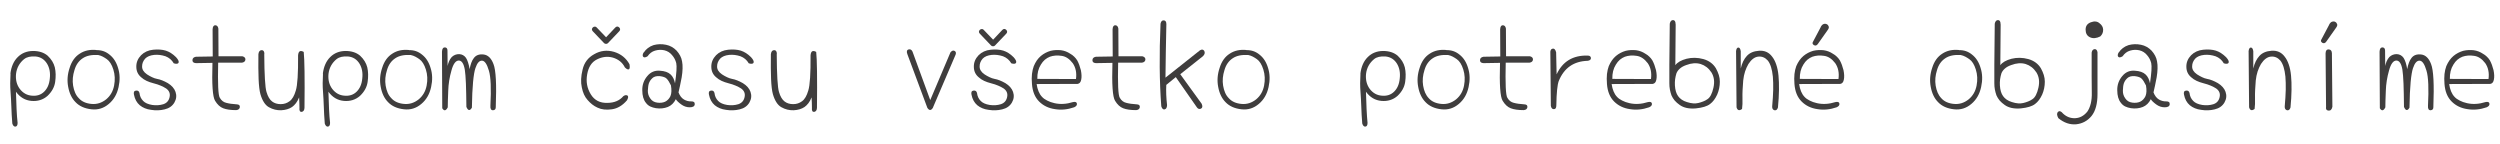 <?xml version="1.0" encoding="UTF-8"?><svg id="a" xmlns="http://www.w3.org/2000/svg" viewBox="0 0 363.48 20.9"><defs><style>.b{fill:#3f3d3d;}</style></defs><path class="b" d="M1.51,10.7c.13-1.03,.49-1.83,1.07-2.4,.58-.58,1.32-.88,2.22-.89,.88,0,1.59,.23,2.13,.69,.53,.5,.88,1.06,1.04,1.69,.15,.65,.16,1.36,.05,2.13-.11,.75-.48,1.42-1.11,2.02-.65,.57-1.44,.81-2.34,.73-.92-.08-1.67-.53-2.25-1.33,.02,.93,.05,1.78,.09,2.53,.04,.75,.08,1.42,.15,2,0,.34-.11,.52-.33,.54-.19,.01-.34-.14-.44-.45-.04-.45-.07-.88-.09-1.28-.02-.41-.04-.8-.05-1.17-.01-.38-.03-.75-.05-1.12-.02-.37-.05-.74-.07-1.1-.06-.73-.06-1.59,0-2.58Zm2-2.11c-.69,.57-1.08,1.29-1.18,2.16-.08,.85,.1,1.58,.55,2.18,.47,.61,1.06,.93,1.76,.98,.71,.07,1.31-.12,1.78-.58,.47-.46,.75-1.1,.82-1.91,.1-.84-.04-1.56-.4-2.16-.39-.63-.94-.98-1.67-1.05-.73-.05-1.28,.08-1.65,.38Z"/><path class="b" d="M14.03,7.29c.7-.02,1.33,.19,1.89,.65,.58,.45,1,1.1,1.25,1.96,.27,.85,.29,1.77,.07,2.76-.22,1.02-.69,1.84-1.42,2.45-.74,.63-1.58,.89-2.53,.78-.98-.11-1.75-.45-2.31-1.04-.54-.54-.9-1.29-1.07-2.24-.17-.9-.1-1.82,.22-2.76,.29-.93,.78-1.62,1.47-2.05,.68-.45,1.48-.62,2.42-.53Zm.24,.71c-.95-.06-1.69,.1-2.24,.47-.58,.38-.98,.95-1.2,1.71-.25,.78-.32,1.53-.2,2.27,.06,.38,.16,.71,.29,1.02s.31,.58,.55,.82c.42,.47,1.04,.75,1.84,.82,.78,.07,1.48-.15,2.13-.67,.61-.51,.99-1.17,1.15-2,.16-.82,.12-1.6-.11-2.33-.23-.73-.55-1.23-.95-1.51-.18-.13-.38-.25-.58-.36-.21-.11-.43-.19-.67-.24Z"/><path class="b" d="M25.26,9.2c-.28-.48-.68-.82-1.2-1.02-.55-.18-1.09-.25-1.64-.2-.58,.06-1.02,.24-1.31,.54-.3,.34-.45,.71-.45,1.13-.01,.44,.22,.82,.71,1.16,.24,.16,.48,.29,.73,.41,.24,.12,.48,.2,.73,.25,.47,.08,1,.29,1.58,.62,.57,.35,.94,.78,1.11,1.27,.18,.52,.13,1.04-.16,1.54-.3,.52-.78,.85-1.42,1-.64,.16-1.3,.18-1.98,.07-.65-.08-1.2-.31-1.64-.67-.44-.38-.71-.88-.84-1.53-.08-.36,.01-.56,.29-.6,.27-.04,.44,.08,.51,.35,.05,.46,.23,.85,.54,1.16,.28,.29,.71,.48,1.31,.58,.57,.08,1.11,.05,1.62-.11,.5-.17,.8-.51,.91-1.04,.11-.51-.06-.93-.51-1.25-.23-.15-.49-.28-.79-.41-.3-.13-.64-.24-1.03-.34-.38-.1-.71-.21-1.01-.35-.3-.14-.56-.31-.79-.52-.47-.39-.71-.9-.71-1.54-.01-.62,.22-1.18,.69-1.67,.46-.46,1.05-.73,1.76-.8,.35-.04,.68-.04,.98-.02,.3,.02,.59,.07,.85,.15,.51,.16,1.01,.47,1.49,.95,.31,.34,.44,.6,.38,.78-.07,.21-.32,.24-.73,.11Z"/><path class="b" d="M31.75,8.18h3.49c.31,.08,.46,.25,.44,.49s-.19,.39-.49,.44h-3.47c-.07,3.05,0,4.75,.24,5.11,.23,.4,.54,.64,.93,.73,.39,.11,.9,.18,1.53,.22,.33,.01,.48,.15,.45,.42-.04,.25-.21,.39-.53,.42-.8,0-1.43-.09-1.89-.27-.45-.17-.84-.53-1.18-1.09-.35-.54-.48-2.38-.38-5.51l-2.4,.04c-.34-.02-.51-.16-.51-.42,0-.28,.17-.45,.51-.51l2.44-.04-.02-3.94c.02-.41,.16-.61,.4-.6,.24,.01,.39,.18,.44,.49l.02,4.03Z"/><path class="b" d="M38.42,7.87c.02,3.03,.13,4.87,.33,5.51,.19,.65,.47,1.12,.82,1.38,.33,.25,.74,.38,1.24,.38s.91-.14,1.29-.42c.39-.28,.69-.8,.91-1.56,.24-.76,.35-2.47,.33-5.12,.05-.61,.32-.77,.82-.49,.12,1.1,.16,3.82,.11,8.14-.02,.35-.16,.54-.42,.58-.24,.01-.35-.18-.31-.58,0-.46-.02-.97-.05-1.53-.13,.33-.29,.61-.46,.84-.18,.23-.37,.42-.57,.56-.42,.28-.95,.44-1.58,.47-.62,.02-1.21-.12-1.78-.44-.54-.3-.96-.94-1.24-1.91-.13-.48-.22-1.21-.26-2.17-.04-.96-.05-2.18-.03-3.64,.05-.39,.21-.58,.49-.58,.25,0,.38,.19,.38,.58Z"/><path class="b" d="M46.94,10.7c.13-1.03,.49-1.83,1.07-2.4,.58-.58,1.32-.88,2.22-.89,.88,0,1.59,.23,2.13,.69,.53,.5,.88,1.06,1.04,1.69,.15,.65,.16,1.36,.05,2.13-.11,.75-.48,1.42-1.11,2.02-.65,.57-1.44,.81-2.34,.73-.92-.08-1.67-.53-2.25-1.33,.02,.93,.05,1.78,.09,2.53,.04,.75,.08,1.42,.15,2,0,.34-.11,.52-.33,.54-.19,.01-.34-.14-.44-.45-.04-.45-.07-.88-.09-1.28-.02-.41-.04-.8-.05-1.17-.01-.38-.03-.75-.05-1.12-.02-.37-.05-.74-.07-1.1-.06-.73-.06-1.59,0-2.58Zm2-2.11c-.69,.57-1.08,1.29-1.18,2.16-.08,.85,.1,1.58,.55,2.18,.47,.61,1.06,.93,1.76,.98,.71,.07,1.31-.12,1.78-.58,.47-.46,.75-1.1,.82-1.91,.1-.84-.04-1.56-.4-2.16-.39-.63-.94-.98-1.67-1.05-.73-.05-1.28,.08-1.65,.38Z"/><path class="b" d="M59.47,7.29c.7-.02,1.33,.19,1.89,.65,.58,.45,1,1.1,1.25,1.96,.27,.85,.29,1.77,.07,2.76-.22,1.02-.69,1.84-1.42,2.45-.74,.63-1.58,.89-2.53,.78-.98-.11-1.75-.45-2.31-1.04-.54-.54-.9-1.29-1.07-2.24-.17-.9-.1-1.82,.22-2.76,.29-.93,.78-1.62,1.47-2.05,.68-.45,1.48-.62,2.42-.53Zm.24,.71c-.95-.06-1.69,.1-2.24,.47-.58,.38-.98,.95-1.2,1.71-.25,.78-.32,1.53-.2,2.27,.06,.38,.16,.71,.29,1.02s.31,.58,.55,.82c.42,.47,1.04,.75,1.84,.82,.78,.07,1.48-.15,2.13-.67,.61-.51,.99-1.17,1.15-2,.16-.82,.12-1.6-.11-2.33-.23-.73-.55-1.23-.95-1.51-.18-.13-.38-.25-.58-.36-.21-.11-.43-.19-.67-.24Z"/><path class="b" d="M65.06,9.67c.11-.57,.31-1.03,.62-1.38,.31-.29,.68-.43,1.09-.42,.21,.01,.39,.06,.55,.15s.31,.22,.43,.39c.23,.36,.41,.91,.53,1.64,.06-.33,.14-.63,.24-.91,.1-.28,.22-.51,.38-.71,.31-.41,.78-.58,1.4-.51,.64,.07,1.13,.54,1.45,1.4,.35,.87,.46,2.96,.33,6.27,0,.28-.13,.42-.4,.44-.28,0-.41-.21-.38-.64,.13-2.5,.06-4.2-.22-5.12-.28-.96-.61-1.44-1-1.45-.39-.02-.71,.34-.96,1.09-.13,.38-.25,1.04-.34,2s-.15,2.21-.17,3.74c-.29,.5-.56,.46-.8-.11-.01-1.37-.04-2.5-.07-3.4-.04-.9-.09-1.56-.16-2-.15-.88-.44-1.33-.87-1.34-.45,0-.81,.48-1.07,1.44-.28,.97-.44,1.96-.47,2.96-.02,.51-.04,.97-.05,1.37-.01,.41-.02,.75-.02,1.04-.27,.52-.53,.56-.8,.13l-.04-8.23c.02-.41,.16-.62,.42-.62,.25,.01,.38,.17,.38,.47l.02,2.31Z"/><path class="b" d="M90.83,9.76c-.35-.68-.92-1.14-1.71-1.38-.78-.22-1.54-.13-2.31,.25-.78,.38-1.25,1.1-1.44,2.18-.19,1.05-.02,2.02,.53,2.91,.53,.86,1.33,1.27,2.4,1.24,1.02-.01,1.79-.34,2.33-.98,.23-.16,.43-.19,.6-.09,.15,.11,.12,.34-.07,.69-.65,.76-1.39,1.2-2.2,1.31-.81,.12-1.51,.04-2.09-.24-.29-.13-.55-.29-.79-.48-.24-.19-.45-.4-.65-.63-.41-.45-.69-1.06-.84-1.83-.17-.75-.13-1.61,.11-2.58,.22-.99,.78-1.75,1.69-2.25,.9-.52,1.86-.64,2.89-.34,1.01,.31,1.75,.91,2.24,1.8,.07,.4,.05,.64-.07,.73-.15,.08-.35-.01-.62-.29Zm-4.65-5.22c-.17-.19-.16-.38,.02-.56,.08-.07,.18-.11,.29-.11s.2,.04,.27,.13l1.36,1.42,1.34-1.42c.18-.18,.37-.19,.56-.02,.18,.18,.19,.37,.02,.56l-1.65,1.73c-.07,.07-.16,.11-.27,.11-.12,0-.22-.04-.29-.11l-1.65-1.73Z"/><path class="b" d="M93.6,7.63c.34-.51,.81-.87,1.42-1.07,.58-.16,1.19-.18,1.82-.05,.59,.12,1.1,.41,1.53,.85,.21,.23,.38,.48,.52,.74,.14,.26,.23,.54,.28,.84,.06,.3,.08,.65,.07,1.03-.01,.38-.05,.81-.13,1.28-.08,.47-.17,.89-.25,1.25-.08,.36-.15,.67-.21,.93,.19,.5,.46,.84,.8,1.04,.33,.19,.68,.28,1.05,.27,.35-.01,.52,.12,.51,.4-.01,.3-.25,.46-.73,.46-.45,0-.86-.14-1.24-.42-.4-.29-.66-.55-.78-.76-.28,.56-.67,.93-1.16,1.13-.53,.21-1.11,.27-1.73,.18-.3-.05-.58-.13-.83-.25-.25-.12-.46-.3-.63-.53-.35-.42-.53-1.04-.53-1.84-.01-.78,.23-1.46,.73-2.05,.48-.58,1.09-.84,1.82-.78,.7,.04,1.22,.22,1.56,.54,.33,.3,.54,.73,.65,1.29,.22-1.49,.28-2.46,.18-2.93-.11-.45-.32-.84-.62-1.18-.29-.35-.66-.58-1.11-.69-.46-.1-.91-.08-1.35,.05-.45,.13-.81,.41-1.09,.82-.29,.18-.5,.21-.62,.09-.13-.13-.12-.35,.04-.64Zm3.96,4.8c-.23-.47-.44-.81-.64-1-.17-.18-.5-.3-.98-.36-.48-.04-.85,.06-1.09,.29-.13,.12-.24,.25-.32,.37-.08,.13-.14,.26-.19,.39-.05,.15-.08,.31-.1,.48-.02,.18-.03,.37-.05,.59-.01,.41,.11,.79,.36,1.13,.23,.34,.56,.54,1,.6,.42,.06,.81,.02,1.15-.13,.34-.17,.6-.44,.78-.82,.16-.39,.18-.9,.07-1.54Z"/><path class="b" d="M108.86,9.2c-.28-.48-.68-.82-1.2-1.02-.55-.18-1.09-.25-1.64-.2-.58,.06-1.02,.24-1.31,.54-.3,.34-.45,.71-.45,1.13-.01,.44,.22,.82,.71,1.16,.24,.16,.48,.29,.73,.41,.24,.12,.48,.2,.73,.25,.47,.08,1,.29,1.58,.62,.57,.35,.94,.78,1.11,1.27,.18,.52,.13,1.04-.16,1.54-.3,.52-.78,.85-1.42,1-.64,.16-1.3,.18-1.98,.07-.65-.08-1.2-.31-1.64-.67-.44-.38-.71-.88-.84-1.53-.08-.36,.01-.56,.29-.6,.27-.04,.44,.08,.51,.35,.05,.46,.23,.85,.54,1.16,.28,.29,.71,.48,1.31,.58,.57,.08,1.11,.05,1.62-.11,.5-.17,.8-.51,.91-1.04,.11-.51-.06-.93-.51-1.25-.23-.15-.49-.28-.79-.41-.3-.13-.64-.24-1.03-.34-.38-.1-.71-.21-1.01-.35-.3-.14-.56-.31-.79-.52-.47-.39-.71-.9-.71-1.54-.01-.62,.22-1.18,.69-1.67,.46-.46,1.05-.73,1.76-.8,.35-.04,.68-.04,.98-.02,.3,.02,.59,.07,.85,.15,.51,.16,1.01,.47,1.49,.95,.31,.34,.44,.6,.38,.78-.07,.21-.32,.24-.73,.11Z"/><path class="b" d="M112.93,7.87c.02,3.03,.13,4.87,.33,5.51,.19,.65,.47,1.12,.82,1.38,.33,.25,.74,.38,1.24,.38s.91-.14,1.29-.42c.39-.28,.69-.8,.91-1.56,.24-.76,.35-2.47,.33-5.12,.05-.61,.32-.77,.82-.49,.12,1.1,.16,3.82,.11,8.14-.02,.35-.16,.54-.42,.58-.24,.01-.35-.18-.31-.58,0-.46-.02-.97-.05-1.53-.13,.33-.29,.61-.46,.84-.18,.23-.37,.42-.57,.56-.42,.28-.95,.44-1.58,.47-.62,.02-1.21-.12-1.78-.44-.54-.3-.96-.94-1.24-1.91-.13-.48-.22-1.21-.26-2.17-.04-.96-.05-2.18-.03-3.64,.05-.39,.21-.58,.49-.58,.25,0,.38,.19,.38,.58Z"/><path class="b" d="M135.67,15.61c-.27,.48-.55,.51-.84,.07l-2.89-7.76c-.16-.4-.11-.64,.15-.73,.25-.07,.45,.03,.58,.31l2.58,7.05,2.94-6.94c.21-.25,.41-.32,.62-.2,.21,.13,.23,.36,.07,.67l-3.22,7.52Z"/><path class="b" d="M147.03,9.2c-.28-.48-.68-.82-1.2-1.02-.55-.18-1.09-.25-1.64-.2-.58,.06-1.02,.24-1.31,.54-.3,.34-.45,.71-.45,1.13-.01,.44,.22,.82,.71,1.16,.24,.16,.48,.29,.73,.41,.24,.12,.48,.2,.73,.25,.47,.08,1,.29,1.58,.62,.57,.35,.94,.78,1.11,1.27,.18,.52,.13,1.04-.16,1.54-.3,.52-.78,.85-1.42,1-.64,.16-1.3,.18-1.98,.07-.65-.08-1.2-.31-1.64-.67-.44-.38-.71-.88-.84-1.53-.08-.36,.01-.56,.29-.6,.27-.04,.44,.08,.51,.35,.05,.46,.23,.85,.54,1.16,.28,.29,.71,.48,1.31,.58,.57,.08,1.11,.05,1.62-.11,.5-.17,.8-.51,.91-1.04,.11-.51-.06-.93-.51-1.25-.23-.15-.49-.28-.79-.41-.3-.13-.64-.24-1.03-.34-.38-.1-.71-.21-1.01-.35-.3-.14-.56-.31-.79-.52-.47-.39-.71-.9-.71-1.54-.01-.62,.22-1.18,.69-1.67,.46-.46,1.05-.73,1.76-.8,.35-.04,.68-.04,.98-.02,.3,.02,.59,.07,.85,.15,.51,.16,1.01,.47,1.49,.95,.31,.34,.44,.6,.38,.78-.07,.21-.32,.24-.73,.11Zm-4.58-4.31c-.17-.19-.16-.38,.02-.56,.08-.07,.18-.11,.29-.11s.2,.04,.27,.13l1.36,1.42,1.34-1.42c.18-.18,.37-.19,.56-.02,.18,.18,.19,.37,.02,.56l-1.65,1.73c-.07,.07-.16,.11-.27,.11-.12,0-.22-.04-.29-.11l-1.65-1.73Z"/><path class="b" d="M150.72,12.23c.06,.4,.15,.75,.28,1.06,.13,.31,.29,.57,.5,.79,.19,.21,.44,.39,.75,.54,.3,.16,.66,.29,1.07,.38,.84,.19,1.73,.14,2.69-.16,.33-.07,.51,0,.56,.2,.05,.23-.08,.42-.4,.56-.95,.33-1.87,.42-2.78,.27-.93-.13-1.7-.5-2.31-1.11-.62-.62-.96-1.47-1.04-2.54-.05-.55-.05-1.03,0-1.46,.05-.43,.14-.81,.26-1.14,.13-.31,.28-.59,.45-.84,.17-.24,.36-.45,.58-.64,.42-.35,.9-.6,1.42-.75,.25-.06,.51-.1,.77-.11,.26-.01,.51,0,.74,.02,.5,.07,.94,.24,1.34,.51,.22,.12,.41,.26,.58,.43,.17,.16,.31,.34,.44,.54,.22,.4,.39,.87,.53,1.42,.11,.54,.13,1.01,.05,1.38-.07,.38-.25,.58-.53,.62l-5.98,.02Zm5.72-.75c.12-.9-.04-1.66-.47-2.29-.48-.63-1.02-.99-1.62-1.07-.63-.1-1.2-.05-1.71,.13-.25,.1-.49,.24-.72,.43-.22,.19-.42,.43-.59,.72-.36,.57-.53,1.26-.51,2.07l5.62,.02Z"/><path class="b" d="M162.6,8.18h3.49c.31,.08,.46,.25,.44,.49s-.19,.39-.49,.44h-3.47c-.07,3.05,0,4.75,.24,5.11,.23,.4,.54,.64,.93,.73,.39,.11,.9,.18,1.53,.22,.33,.01,.48,.15,.45,.42-.04,.25-.21,.39-.53,.42-.8,0-1.43-.09-1.89-.27-.45-.17-.84-.53-1.18-1.09-.35-.54-.48-2.38-.38-5.51l-2.4,.04c-.34-.02-.51-.16-.51-.42,0-.28,.17-.45,.51-.51l2.44-.04-.02-3.94c.02-.41,.16-.61,.4-.6,.24,.01,.39,.18,.44,.49l.02,4.03Z"/><path class="b" d="M171.6,10.79l3.11,4.29c.16,.36,.13,.6-.09,.71-.22,.11-.41,.06-.58-.15l-3.09-4.43-1.38,1.13c-.05,.88-.01,1.87,.11,2.94-.01,.36-.13,.57-.35,.62-.22,.05-.38-.1-.49-.45-.27-3.59-.3-7.58-.11-12,.07-.35,.23-.51,.47-.49,.25,.01,.38,.19,.38,.55-.04,1.42-.06,2.77-.08,4.06-.02,1.29-.03,2.53-.05,3.72l5.02-3.98c.27-.16,.47-.13,.62,.09,.13,.25,.07,.51-.18,.76l-3.31,2.63Z"/><path class="b" d="M181.23,7.29c.7-.02,1.33,.19,1.89,.65,.58,.45,1,1.1,1.25,1.96,.27,.85,.29,1.77,.07,2.76-.22,1.02-.69,1.84-1.42,2.45-.74,.63-1.58,.89-2.53,.78-.98-.11-1.75-.45-2.31-1.04-.54-.54-.9-1.29-1.07-2.24-.17-.9-.1-1.82,.22-2.76,.29-.93,.78-1.62,1.47-2.05,.68-.45,1.48-.62,2.42-.53Zm.24,.71c-.95-.06-1.69,.1-2.24,.47-.58,.38-.98,.95-1.2,1.71-.25,.78-.32,1.53-.2,2.27,.06,.38,.16,.71,.29,1.02s.31,.58,.55,.82c.42,.47,1.04,.75,1.84,.82,.78,.07,1.48-.15,2.13-.67,.61-.51,.99-1.17,1.15-2,.16-.82,.12-1.6-.11-2.33-.23-.73-.54-1.23-.94-1.51-.18-.13-.38-.25-.58-.36-.21-.11-.43-.19-.67-.24Z"/><path class="b" d="M197.79,10.7c.13-1.03,.49-1.83,1.07-2.4,.58-.58,1.32-.88,2.22-.89,.88,0,1.59,.23,2.13,.69,.53,.5,.88,1.06,1.04,1.69,.15,.65,.16,1.36,.05,2.13-.11,.75-.48,1.42-1.11,2.02-.65,.57-1.44,.81-2.34,.73-.92-.08-1.67-.53-2.25-1.33,.02,.93,.05,1.78,.09,2.53,.04,.75,.08,1.42,.14,2,0,.34-.11,.52-.33,.54-.19,.01-.34-.14-.44-.45-.04-.45-.07-.88-.09-1.28-.02-.41-.04-.8-.05-1.17-.01-.38-.03-.75-.05-1.12-.02-.37-.05-.74-.07-1.1-.06-.73-.06-1.59,0-2.58Zm2-2.11c-.69,.57-1.08,1.29-1.18,2.16-.08,.85,.1,1.58,.54,2.18,.47,.61,1.06,.93,1.76,.98,.71,.07,1.31-.12,1.78-.58,.47-.46,.75-1.1,.82-1.91,.1-.84-.04-1.56-.4-2.16-.39-.63-.95-.98-1.67-1.05-.73-.05-1.28,.08-1.65,.38Z"/><path class="b" d="M210.31,7.29c.7-.02,1.33,.19,1.89,.65,.58,.45,1,1.1,1.25,1.96,.27,.85,.29,1.77,.07,2.76-.22,1.02-.69,1.84-1.42,2.45-.74,.63-1.58,.89-2.53,.78-.98-.11-1.75-.45-2.31-1.04-.54-.54-.9-1.29-1.07-2.24-.17-.9-.1-1.82,.22-2.76,.29-.93,.78-1.62,1.47-2.05,.68-.45,1.48-.62,2.42-.53Zm.24,.71c-.95-.06-1.69,.1-2.24,.47-.58,.38-.98,.95-1.2,1.71-.25,.78-.32,1.53-.2,2.27,.06,.38,.16,.71,.29,1.02,.13,.3,.31,.58,.54,.82,.42,.47,1.04,.75,1.84,.82,.77,.07,1.48-.15,2.13-.67,.61-.51,.99-1.17,1.15-2,.16-.82,.12-1.6-.11-2.33-.23-.73-.54-1.23-.95-1.51-.18-.13-.38-.25-.58-.36-.21-.11-.43-.19-.67-.24Z"/><path class="b" d="M218.95,8.18h3.49c.31,.08,.46,.25,.44,.49-.02,.24-.19,.39-.49,.44h-3.47c-.07,3.05,0,4.75,.24,5.11,.23,.4,.54,.64,.93,.73,.39,.11,.9,.18,1.53,.22,.33,.01,.48,.15,.45,.42-.04,.25-.21,.39-.53,.42-.8,0-1.43-.09-1.89-.27-.45-.17-.84-.53-1.18-1.09-.35-.54-.48-2.38-.38-5.51l-2.4,.04c-.34-.02-.51-.16-.51-.42,0-.28,.17-.45,.51-.51l2.44-.04-.02-3.94c.02-.41,.16-.61,.4-.6,.24,.01,.39,.18,.44,.49l.02,4.03Z"/><path class="b" d="M226.32,10.81c.87-1.88,2.38-2.79,4.53-2.73,.29,.01,.44,.13,.46,.36,0,.22-.15,.35-.46,.4-2.05,.06-3.45,1.04-4.22,2.94-.1,.27-.18,.69-.24,1.28s-.1,1.33-.11,2.23c0,.38-.11,.57-.33,.58-.24,.02-.4-.13-.47-.47l-.07-7.61c-.04-.42,.07-.66,.31-.71,.25-.06,.43,.12,.53,.53l.07,3.2Z"/><path class="b" d="M234.32,12.23c.06,.4,.15,.75,.28,1.06,.13,.31,.29,.57,.5,.79,.19,.21,.44,.39,.75,.54,.3,.16,.66,.29,1.07,.38,.84,.19,1.73,.14,2.69-.16,.33-.07,.52,0,.56,.2,.05,.23-.08,.42-.4,.56-.95,.33-1.87,.42-2.78,.27-.93-.13-1.7-.5-2.31-1.11-.62-.62-.96-1.47-1.04-2.54-.05-.55-.04-1.03,0-1.46,.05-.43,.14-.81,.26-1.14,.13-.31,.29-.59,.46-.84,.17-.24,.36-.45,.58-.64,.42-.35,.9-.6,1.42-.75,.25-.06,.51-.1,.77-.11,.26-.01,.51,0,.74,.02,.5,.07,.95,.24,1.35,.51,.22,.12,.41,.26,.58,.43,.17,.16,.32,.34,.44,.54,.22,.4,.39,.87,.53,1.42,.11,.54,.13,1.01,.05,1.38-.07,.38-.25,.58-.53,.62l-5.98,.02Zm5.72-.75c.12-.9-.04-1.66-.47-2.29-.48-.63-1.02-.99-1.62-1.07-.63-.1-1.2-.05-1.71,.13-.25,.1-.49,.24-.72,.43-.22,.19-.42,.43-.59,.72-.36,.57-.53,1.26-.51,2.07l5.62,.02Z"/><path class="b" d="M243.63,3.54c-.04,3.45-.05,5.43-.05,5.94,.29-.41,.84-.73,1.64-.94,.79-.19,1.6-.18,2.44,.05,.81,.23,1.42,.68,1.82,1.34,.18,.33,.32,.65,.42,.97,.1,.32,.15,.65,.15,.97,0,.67-.13,1.29-.38,1.87-.28,.61-.62,1.07-1.04,1.38-.42,.33-1.11,.54-2.07,.64-.97,.08-1.75-.08-2.33-.49-.3-.21-.55-.43-.75-.66-.19-.24-.35-.48-.46-.74-.1-.27-.17-.55-.23-.84s-.08-.62-.08-.95c-.01-.34,0-1.23,0-2.66,.02-1.44,.04-3.43,.06-5.97,.07-.36,.24-.54,.49-.53,.24,.01,.36,.22,.36,.62Zm1.64,11.3c.64,.21,1.2,.25,1.67,.13,.24-.06,.47-.13,.69-.22,.22-.08,.42-.19,.62-.33,.39-.25,.68-.81,.87-1.67,.19-.85,.1-1.59-.29-2.22-.41-.62-.93-1.02-1.56-1.22-.63-.19-1.33-.15-2.11,.15-.38,.13-.68,.3-.92,.51-.24,.21-.4,.44-.5,.69-.08,.27-.15,.55-.19,.85-.04,.3-.05,.6-.03,.92,.04,.65,.19,1.17,.46,1.54,.13,.19,.31,.36,.52,.51s.47,.27,.77,.36Z"/><path class="b" d="M252.4,7.49c.04-.38,.15-.57,.33-.58,.19,0,.31,.18,.36,.54v2.51c.18-.78,.48-1.39,.89-1.83,.41-.45,1-.7,1.76-.75,.8-.06,1.44,.22,1.91,.85,.24,.3,.44,.68,.6,1.15,.16,.46,.27,1,.33,1.62,.06,.61,.08,1.3,.07,2.07-.01,.78-.06,1.63-.15,2.56-.1,.32-.27,.45-.51,.4-.23-.07-.34-.25-.33-.54,.08-.9,.13-1.71,.15-2.43,.01-.72,0-1.36-.05-1.92-.11-1.08-.35-1.85-.73-2.33-.39-.44-.85-.63-1.38-.58-.53,.05-1.01,.41-1.44,1.07-.19,.33-.36,.69-.49,1.09-.13,.4-.22,.84-.27,1.31-.04,.47-.07,.92-.09,1.34s-.03,.8-.02,1.15c.01,.35,0,.67,0,.94-.02,.28-.04,.52-.06,.71-.4,.3-.67,.22-.8-.24l-.07-8.12Z"/><path class="b" d="M261.58,12.23c.06,.4,.15,.75,.28,1.06,.13,.31,.29,.57,.5,.79,.19,.21,.44,.39,.75,.54,.3,.16,.66,.29,1.07,.38,.84,.19,1.73,.14,2.69-.16,.33-.07,.52,0,.56,.2,.05,.23-.08,.42-.4,.56-.95,.33-1.87,.42-2.78,.27-.93-.13-1.7-.5-2.31-1.11-.62-.62-.96-1.47-1.04-2.54-.05-.55-.04-1.03,0-1.46,.05-.43,.14-.81,.26-1.14,.13-.31,.29-.59,.46-.84,.17-.24,.36-.45,.58-.64,.42-.35,.9-.6,1.42-.75,.25-.06,.51-.1,.77-.11,.26-.01,.51,0,.74,.02,.5,.07,.95,.24,1.35,.51,.22,.12,.41,.26,.58,.43,.17,.16,.32,.34,.44,.54,.22,.4,.39,.87,.53,1.42,.11,.54,.13,1.01,.05,1.38-.07,.38-.25,.58-.53,.62l-5.98,.02Zm5.72-.75c.12-.9-.04-1.66-.47-2.29-.48-.63-1.02-.99-1.62-1.07-.63-.1-1.2-.05-1.71,.13-.25,.1-.49,.24-.72,.43-.22,.19-.42,.43-.59,.72-.36,.57-.53,1.26-.51,2.07l5.62,.02Zm-2.58-7.56c.12-.23,.26-.37,.43-.43,.16-.05,.31-.04,.45,.03,.14,.07,.23,.18,.28,.33,.05,.15,0,.31-.13,.49l-1.44,2.04c-.12,.17-.25,.25-.39,.24-.14-.01-.25-.07-.33-.18-.08-.11-.08-.23,0-.36l1.13-2.14Z"/><path class="b" d="M284.83,7.29c.7-.02,1.33,.19,1.89,.65,.58,.45,1,1.1,1.25,1.96,.27,.85,.29,1.77,.07,2.76-.22,1.02-.69,1.84-1.42,2.45-.74,.63-1.58,.89-2.53,.78-.98-.11-1.75-.45-2.31-1.04-.54-.54-.9-1.29-1.07-2.24-.17-.9-.1-1.82,.22-2.76,.29-.93,.78-1.62,1.47-2.05,.68-.45,1.48-.62,2.42-.53Zm.24,.71c-.95-.06-1.69,.1-2.24,.47-.58,.38-.98,.95-1.2,1.71-.25,.78-.32,1.53-.2,2.27,.06,.38,.16,.71,.29,1.02,.13,.3,.31,.58,.54,.82,.42,.47,1.04,.75,1.84,.82,.77,.07,1.48-.15,2.13-.67,.61-.51,.99-1.17,1.15-2,.16-.82,.12-1.6-.11-2.33-.23-.73-.54-1.23-.95-1.51-.18-.13-.38-.25-.58-.36-.21-.11-.43-.19-.67-.24Z"/><path class="b" d="M290.88,3.54c-.04,3.45-.05,5.43-.05,5.94,.29-.41,.84-.73,1.64-.94,.79-.19,1.6-.18,2.44,.05,.81,.23,1.42,.68,1.82,1.34,.18,.33,.32,.65,.42,.97,.1,.32,.15,.65,.15,.97,0,.67-.13,1.29-.38,1.87-.28,.61-.62,1.07-1.04,1.38-.42,.33-1.11,.54-2.07,.64-.97,.08-1.75-.08-2.33-.49-.3-.21-.55-.43-.75-.66-.19-.24-.35-.48-.46-.74-.1-.27-.17-.55-.23-.84s-.08-.62-.08-.95c-.01-.34,0-1.23,0-2.66,.02-1.44,.04-3.43,.06-5.97,.07-.36,.24-.54,.49-.53,.24,.01,.36,.22,.36,.62Zm1.64,11.3c.64,.21,1.2,.25,1.67,.13,.24-.06,.47-.13,.69-.22,.22-.08,.42-.19,.62-.33,.39-.25,.68-.81,.87-1.67,.19-.85,.1-1.59-.29-2.22-.41-.62-.93-1.02-1.56-1.22-.63-.19-1.33-.15-2.11,.15-.38,.13-.68,.3-.92,.51-.24,.21-.4,.44-.5,.69-.08,.27-.15,.55-.19,.85-.04,.3-.05,.6-.03,.92,.04,.65,.19,1.17,.46,1.54,.13,.19,.31,.36,.52,.51s.47,.27,.77,.36Z"/><path class="b" d="M304.96,7.65v6.02c0,1.42-.29,2.48-.87,3.2-.58,.7-1.32,1.1-2.22,1.2-.91,.08-1.78-.21-2.6-.89-.23-.41-.25-.72-.05-.91,.19-.19,.44-.12,.73,.24,.51,.48,1.11,.71,1.8,.67,.67-.04,1.24-.35,1.73-.95,.22-.32,.38-.7,.5-1.16,.11-.46,.17-1.01,.15-1.64-.01-.63-.02-1.42-.02-2.38v-3.4c.05-.32,.19-.48,.44-.51,.23-.01,.37,.16,.42,.51Zm.42-2.36c-.58,.29-1.08,.33-1.51,.13s-.64-.58-.64-1.11,.25-.88,.76-1.07c.51-.19,.93-.15,1.25,.13,.34,.25,.52,.56,.54,.91,.02,.4-.12,.74-.42,1.02Z"/><path class="b" d="M308.05,7.63c.34-.51,.81-.87,1.42-1.07,.58-.16,1.19-.18,1.82-.05,.59,.12,1.1,.41,1.53,.85,.21,.23,.38,.48,.52,.74,.14,.26,.23,.54,.28,.84,.06,.3,.08,.65,.07,1.03-.01,.38-.05,.81-.13,1.28-.08,.47-.17,.89-.25,1.25s-.15,.67-.21,.93c.19,.5,.46,.84,.8,1.04,.33,.19,.68,.28,1.05,.27,.35-.01,.52,.12,.51,.4-.01,.3-.25,.46-.73,.46-.45,0-.86-.14-1.24-.42-.4-.29-.66-.55-.78-.76-.28,.56-.67,.93-1.16,1.13-.53,.21-1.11,.27-1.73,.18-.3-.05-.58-.13-.83-.25-.25-.12-.46-.3-.63-.53-.35-.42-.53-1.04-.53-1.84-.01-.78,.23-1.46,.73-2.05,.48-.58,1.09-.84,1.82-.78,.7,.04,1.22,.22,1.56,.54,.33,.3,.54,.73,.65,1.29,.22-1.49,.28-2.46,.18-2.93-.11-.45-.32-.84-.62-1.18-.29-.35-.66-.58-1.11-.69-.46-.1-.91-.08-1.34,.05-.45,.13-.81,.41-1.09,.82-.29,.18-.5,.21-.62,.09-.13-.13-.12-.35,.04-.64Zm3.96,4.8c-.23-.47-.44-.81-.64-1-.17-.18-.5-.3-.98-.36-.48-.04-.85,.06-1.09,.29-.13,.12-.24,.25-.32,.37s-.14,.26-.19,.39c-.05,.15-.08,.31-.1,.48-.02,.18-.03,.37-.04,.59-.01,.41,.11,.79,.36,1.13,.23,.34,.56,.54,1,.6,.42,.06,.81,.02,1.15-.13,.34-.17,.6-.44,.78-.82,.16-.39,.18-.9,.07-1.54Z"/><path class="b" d="M323.32,9.2c-.28-.48-.68-.82-1.2-1.02-.55-.18-1.09-.25-1.64-.2-.58,.06-1.02,.24-1.31,.54-.3,.34-.45,.71-.45,1.13-.01,.44,.22,.82,.71,1.16,.24,.16,.49,.29,.73,.41s.48,.2,.73,.25c.47,.08,1,.29,1.58,.62,.57,.35,.94,.78,1.11,1.27,.18,.52,.13,1.04-.16,1.54-.3,.52-.78,.85-1.42,1-.64,.16-1.3,.18-1.98,.07-.65-.08-1.2-.31-1.64-.67-.44-.38-.71-.88-.84-1.53-.08-.36,.01-.56,.29-.6,.27-.04,.44,.08,.51,.35,.05,.46,.23,.85,.54,1.16,.28,.29,.71,.48,1.31,.58,.57,.08,1.11,.05,1.62-.11,.5-.17,.8-.51,.91-1.04,.11-.51-.06-.93-.51-1.25-.23-.15-.49-.28-.79-.41-.3-.13-.64-.24-1.03-.34-.38-.1-.71-.21-1.01-.35-.3-.14-.56-.31-.79-.52-.47-.39-.71-.9-.71-1.54-.01-.62,.22-1.18,.69-1.67,.46-.46,1.05-.73,1.76-.8,.35-.04,.68-.04,.98-.02s.59,.07,.85,.15c.51,.16,1,.47,1.49,.95,.31,.34,.44,.6,.38,.78-.07,.21-.32,.24-.73,.11Z"/><path class="b" d="M326.92,7.49c.04-.38,.15-.57,.33-.58,.19,0,.31,.18,.36,.54v2.51c.18-.78,.48-1.39,.89-1.83,.41-.45,1-.7,1.76-.75,.8-.06,1.44,.22,1.91,.85,.24,.3,.44,.68,.6,1.15,.16,.46,.27,1,.33,1.62,.06,.61,.08,1.3,.07,2.07-.01,.78-.06,1.63-.15,2.56-.1,.32-.27,.45-.51,.4-.23-.07-.34-.25-.33-.54,.08-.9,.13-1.71,.15-2.43,.01-.72,0-1.36-.05-1.92-.11-1.08-.35-1.85-.73-2.33-.39-.44-.85-.63-1.38-.58-.53,.05-1.01,.41-1.44,1.07-.19,.33-.36,.69-.49,1.09-.13,.4-.22,.84-.27,1.31-.04,.47-.07,.92-.09,1.34s-.03,.8-.02,1.15c.01,.35,0,.67,0,.94-.02,.28-.04,.52-.06,.71-.4,.3-.67,.22-.8-.24l-.07-8.12Z"/><path class="b" d="M338.64,3.58c.12-.23,.26-.37,.43-.43,.16-.05,.31-.05,.45,.03,.14,.07,.23,.18,.28,.33,.05,.14,0,.31-.13,.49l-1.44,2.04c-.12,.17-.25,.25-.39,.24-.14-.01-.25-.07-.33-.18-.08-.11-.08-.23,0-.36l1.13-2.14Zm.47,11.94c-.08,.4-.27,.59-.56,.56-.3-.02-.42-.21-.36-.56l-.07-7.76c.01-.4,.16-.59,.45-.58,.3,.02,.46,.21,.47,.56l.07,7.78Z"/><path class="b" d="M346.77,9.67c.11-.57,.31-1.03,.62-1.38,.31-.29,.68-.43,1.09-.42,.21,.01,.39,.06,.55,.15,.16,.09,.31,.22,.43,.39,.23,.36,.41,.91,.53,1.64,.06-.33,.14-.63,.24-.91,.1-.28,.22-.51,.38-.71,.31-.41,.78-.58,1.4-.51,.64,.07,1.13,.54,1.45,1.4,.35,.87,.46,2.96,.33,6.27,0,.28-.13,.42-.4,.44-.28,0-.41-.21-.38-.64,.13-2.5,.06-4.2-.22-5.12-.28-.96-.61-1.44-1-1.45-.39-.02-.71,.34-.96,1.09-.13,.38-.25,1.04-.34,2s-.15,2.21-.17,3.74c-.29,.5-.56,.46-.8-.11-.01-1.37-.04-2.5-.07-3.4-.04-.9-.09-1.56-.16-2-.15-.88-.44-1.33-.87-1.34-.45,0-.81,.48-1.07,1.44-.28,.97-.44,1.96-.47,2.96-.02,.51-.04,.97-.05,1.37-.01,.41-.02,.75-.02,1.04-.27,.52-.53,.56-.8,.13l-.04-8.23c.02-.41,.16-.62,.42-.62,.25,.01,.38,.17,.38,.47l.02,2.31Z"/><path class="b" d="M356.09,12.23c.06,.4,.15,.75,.28,1.06,.13,.31,.29,.57,.5,.79,.19,.21,.44,.39,.75,.54,.3,.16,.66,.29,1.07,.38,.84,.19,1.73,.14,2.69-.16,.33-.07,.52,0,.56,.2,.05,.23-.08,.42-.4,.56-.95,.33-1.87,.42-2.78,.27-.93-.13-1.7-.5-2.31-1.11-.62-.62-.96-1.47-1.04-2.54-.05-.55-.04-1.03,0-1.46,.05-.43,.14-.81,.26-1.14,.13-.31,.29-.59,.46-.84,.17-.24,.36-.45,.58-.64,.42-.35,.9-.6,1.42-.75,.25-.06,.51-.1,.77-.11,.26-.01,.51,0,.74,.02,.5,.07,.95,.24,1.35,.51,.22,.12,.41,.26,.58,.43,.17,.16,.32,.34,.44,.54,.22,.4,.39,.87,.53,1.42,.11,.54,.13,1.01,.05,1.38-.07,.38-.25,.58-.53,.62l-5.98,.02Zm5.72-.75c.12-.9-.04-1.66-.47-2.29-.48-.63-1.02-.99-1.62-1.07-.63-.1-1.2-.05-1.71,.13-.25,.1-.49,.24-.72,.43-.22,.19-.42,.43-.59,.72-.36,.57-.53,1.26-.51,2.07l5.62,.02Z"/></svg>